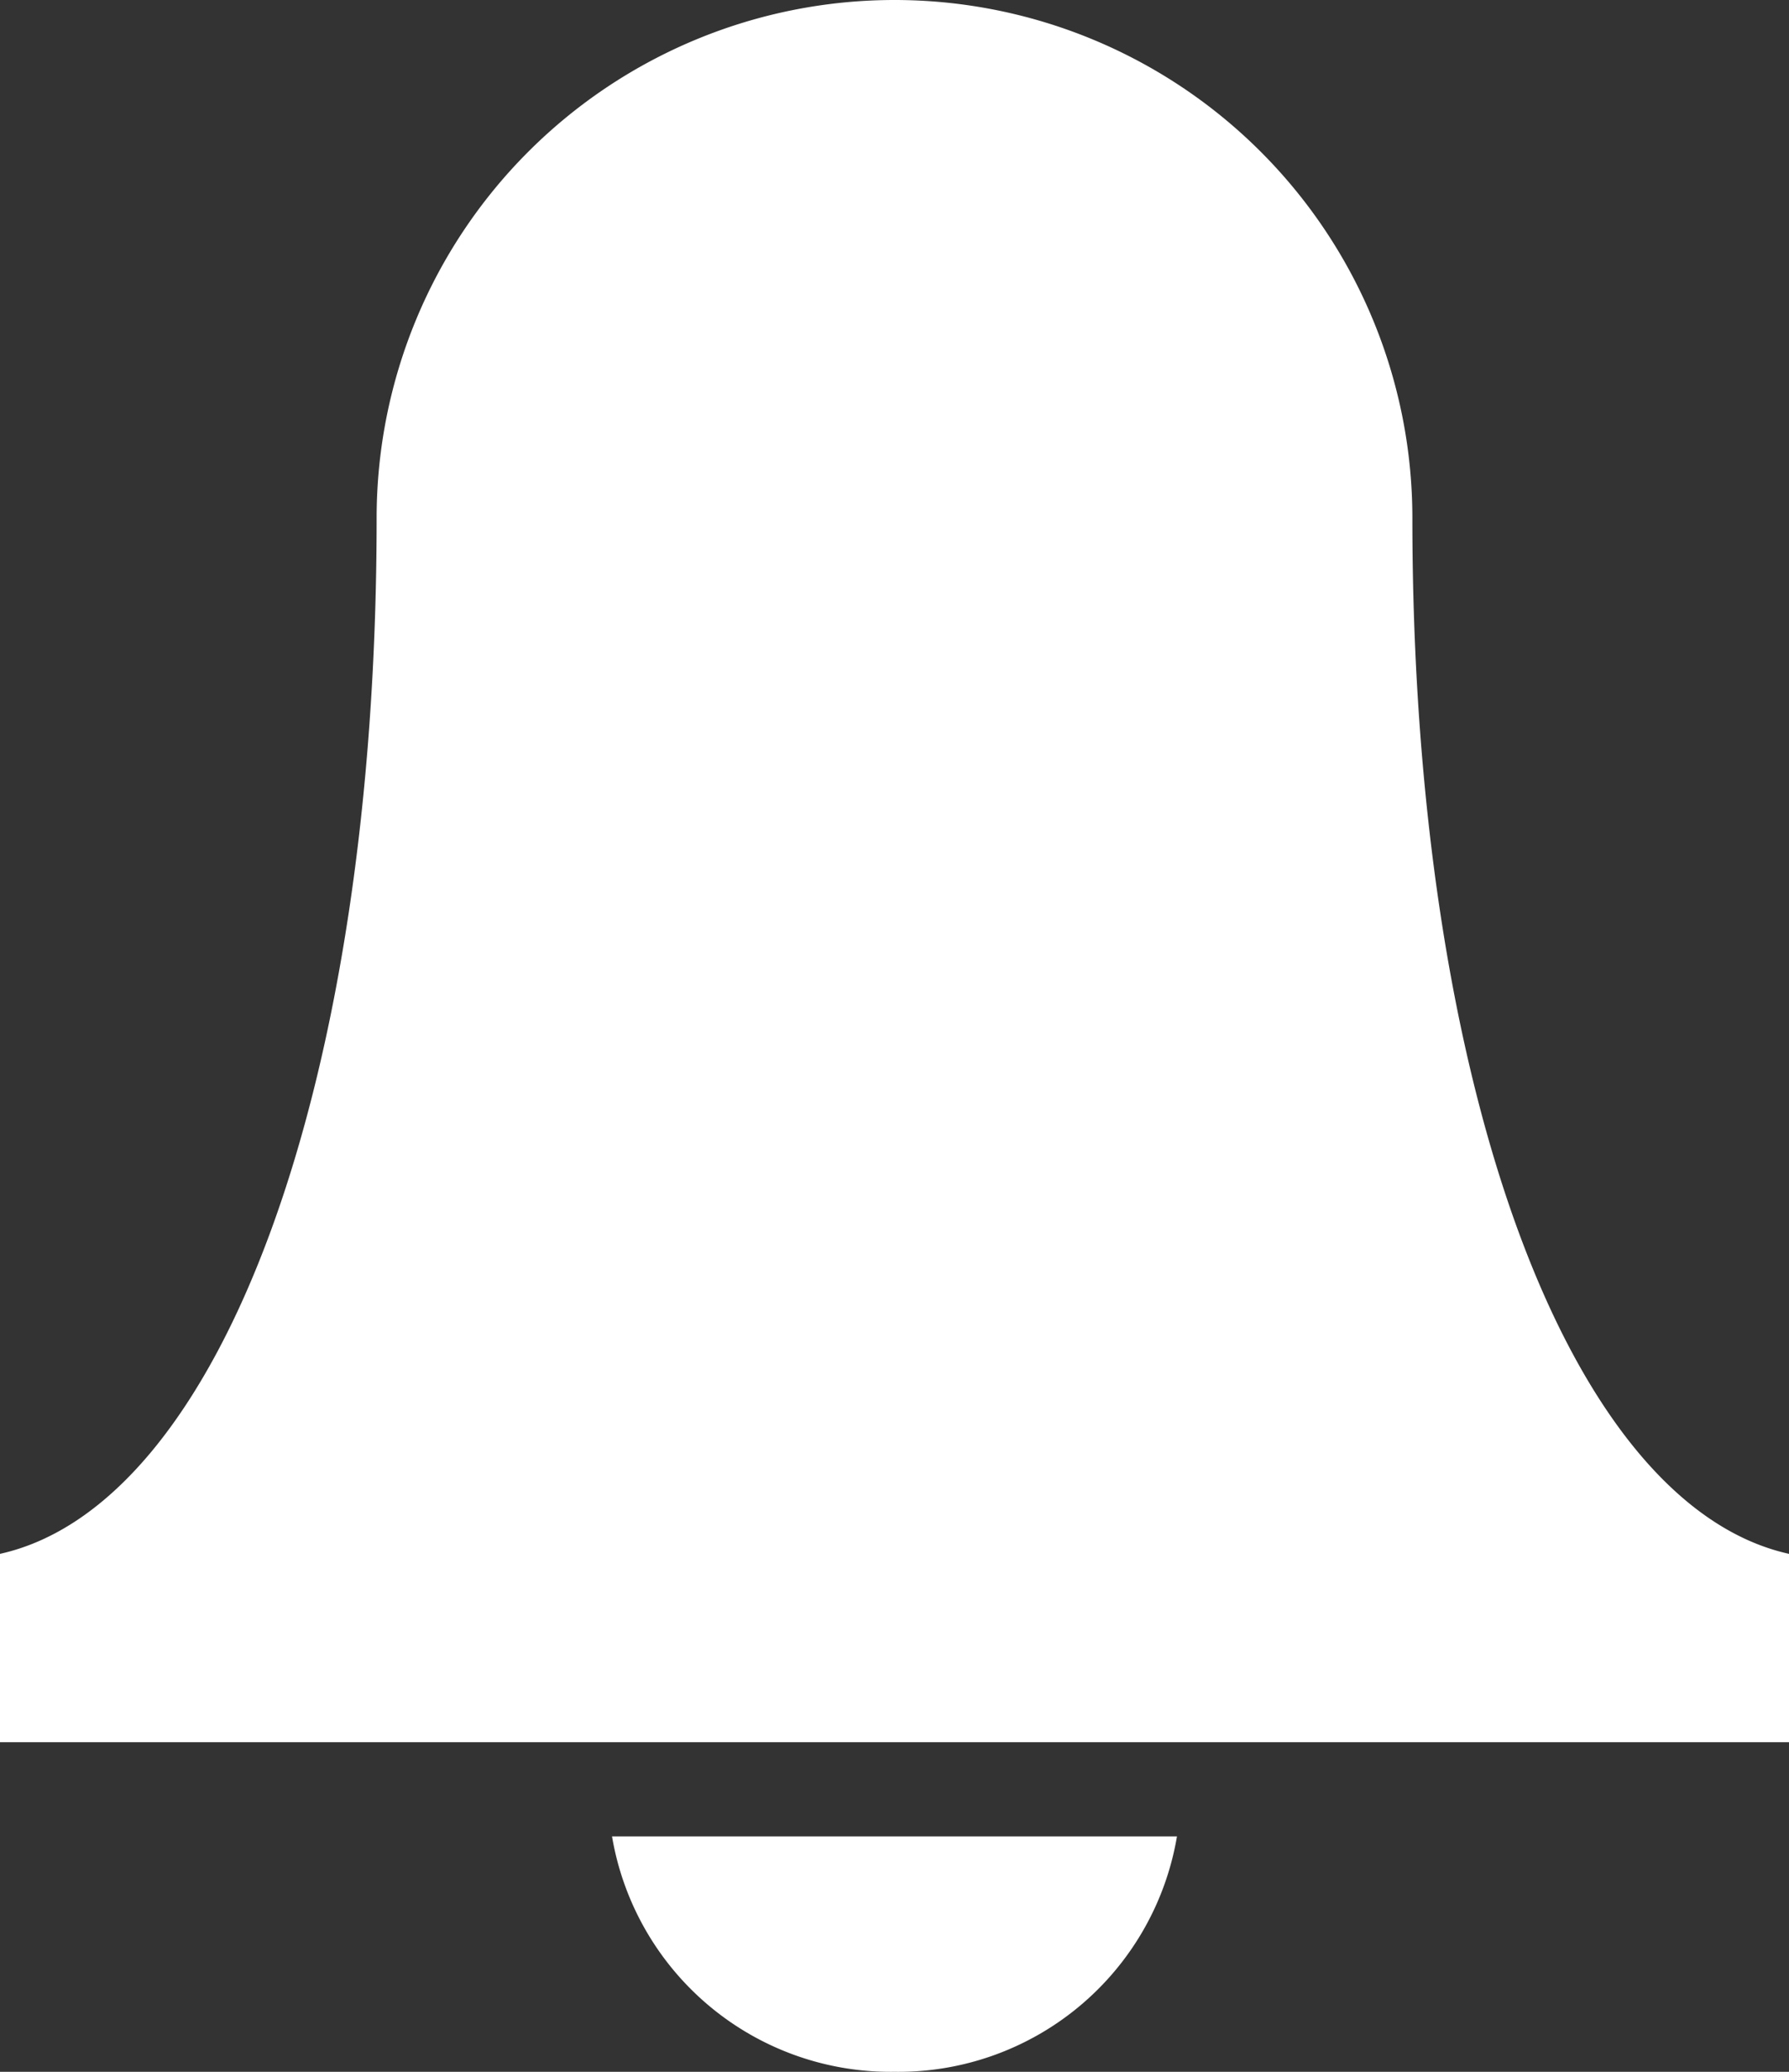 <svg xmlns="http://www.w3.org/2000/svg" width="38" height="44" viewBox="0 0 38 44">
  <rect x="0" y="0" width="38" height="44" fill="#333333" stroke="none"/>
<defs>
    <style>
      .cls-1 {
        fill: #fff;
        fill-rule: evenodd;
      }
    </style>
  </defs>
  <path id="ico_bell" class="cls-1" d="M610,1141a6,6,0,0,0,6-5H604A6,6,0,0,0,610,1141Zm11-33a11,11,0,0,0-22,0c0,12.06-3.32,20.96-8,22v4h38v-4C624.32,1128.96,621,1120.06,621,1108Z" transform="translate(-591 -1097)"/>
</svg>
